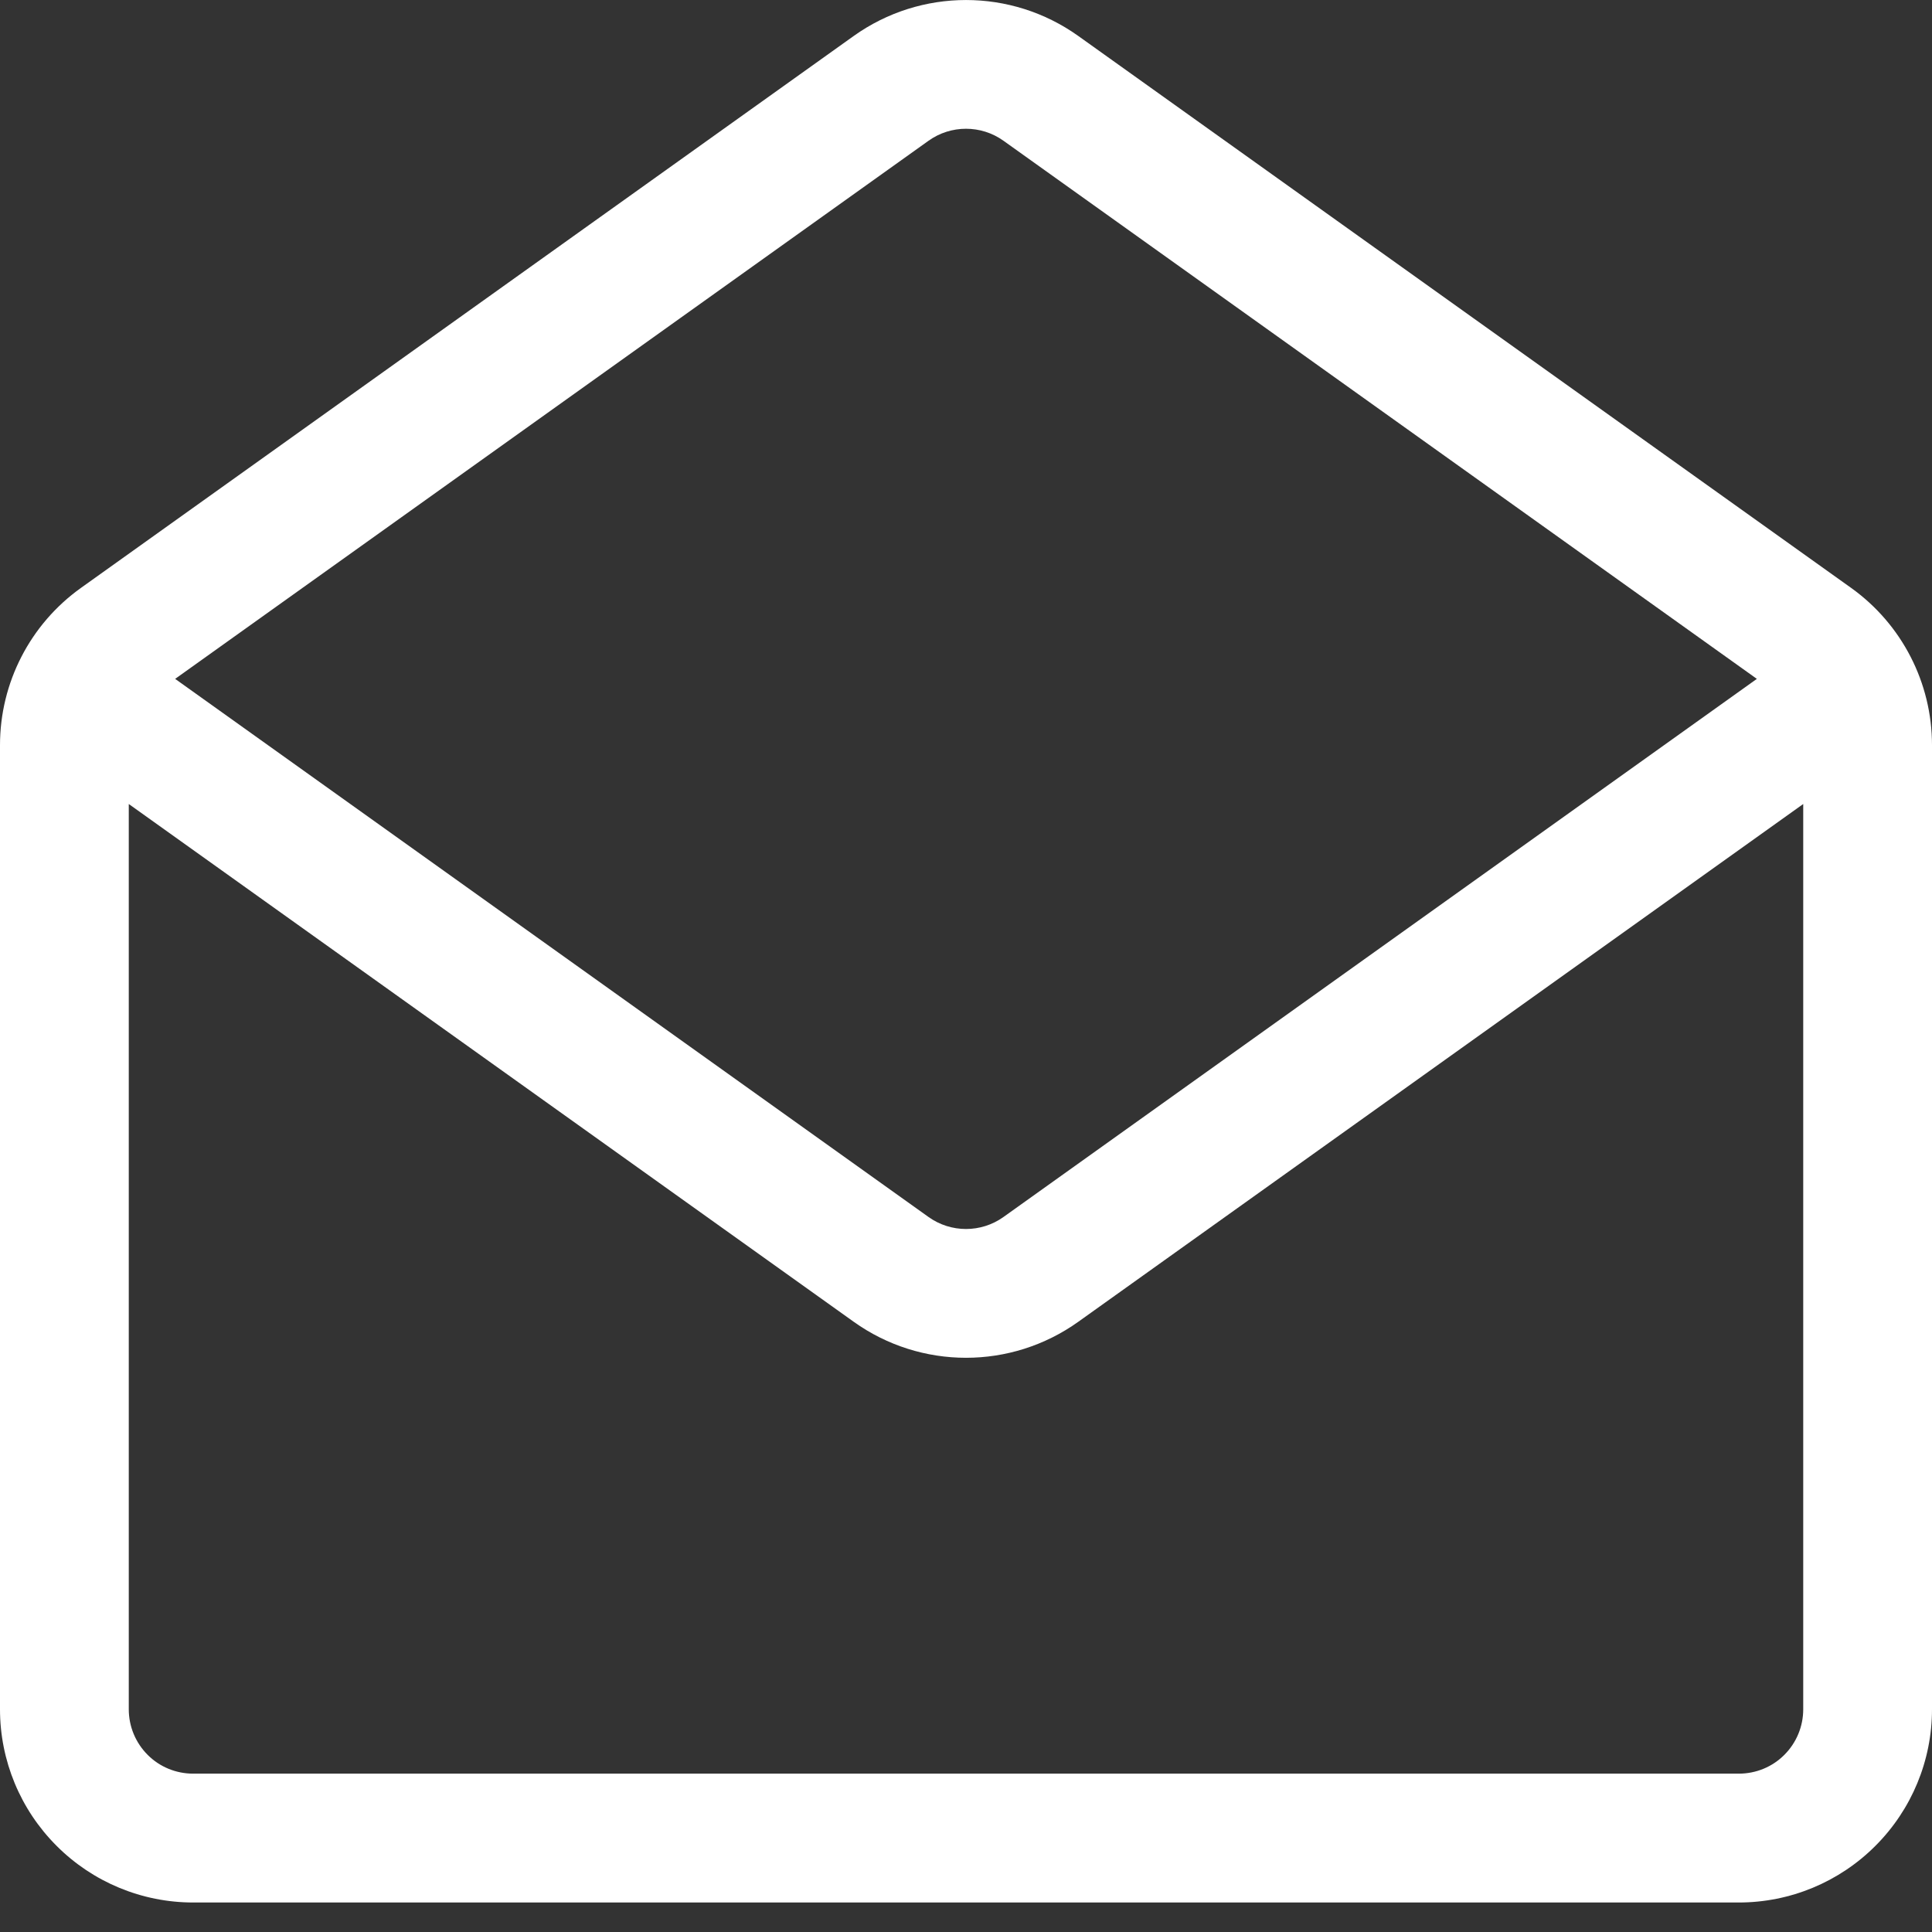 <svg width="26" height="26" viewBox="0 0 26 26" fill="none" xmlns="http://www.w3.org/2000/svg">
<rect x="0" y="0" width="26" height="26" fill="#333333" stroke="none"/>
<path fill-rule="evenodd" clip-rule="evenodd" d="M26 23.003V10.028C26 9.188 25.594 8.4 24.912 7.912C22.839 6.433 16.896 2.187 14.511 0.484C13.607 -0.161 12.393 -0.161 11.489 0.484C9.104 2.187 3.161 6.433 1.089 7.912C0.406 8.4 0 9.188 0 10.028V23.003C0 23.693 0.274 24.354 0.762 24.841C1.249 25.329 1.91 25.603 2.6 25.603C7.067 25.603 18.933 25.603 23.4 25.603C24.09 25.603 24.751 25.329 25.238 24.841C25.726 24.354 26 23.693 26 23.003ZM24.267 10.82L14.511 17.788C13.607 18.434 12.393 18.434 11.489 17.788L1.733 10.82V23.003C1.733 23.233 1.824 23.453 1.987 23.616C2.149 23.779 2.37 23.869 2.6 23.869H23.4C23.63 23.869 23.851 23.779 24.013 23.616C24.176 23.453 24.267 23.233 24.267 23.003V10.82ZM23.643 9.136L13.504 1.894C13.203 1.679 12.797 1.679 12.496 1.894L2.357 9.136L12.496 16.378C12.797 16.593 13.203 16.593 13.504 16.378L23.643 9.136Z" fill="white"/>
</svg>
